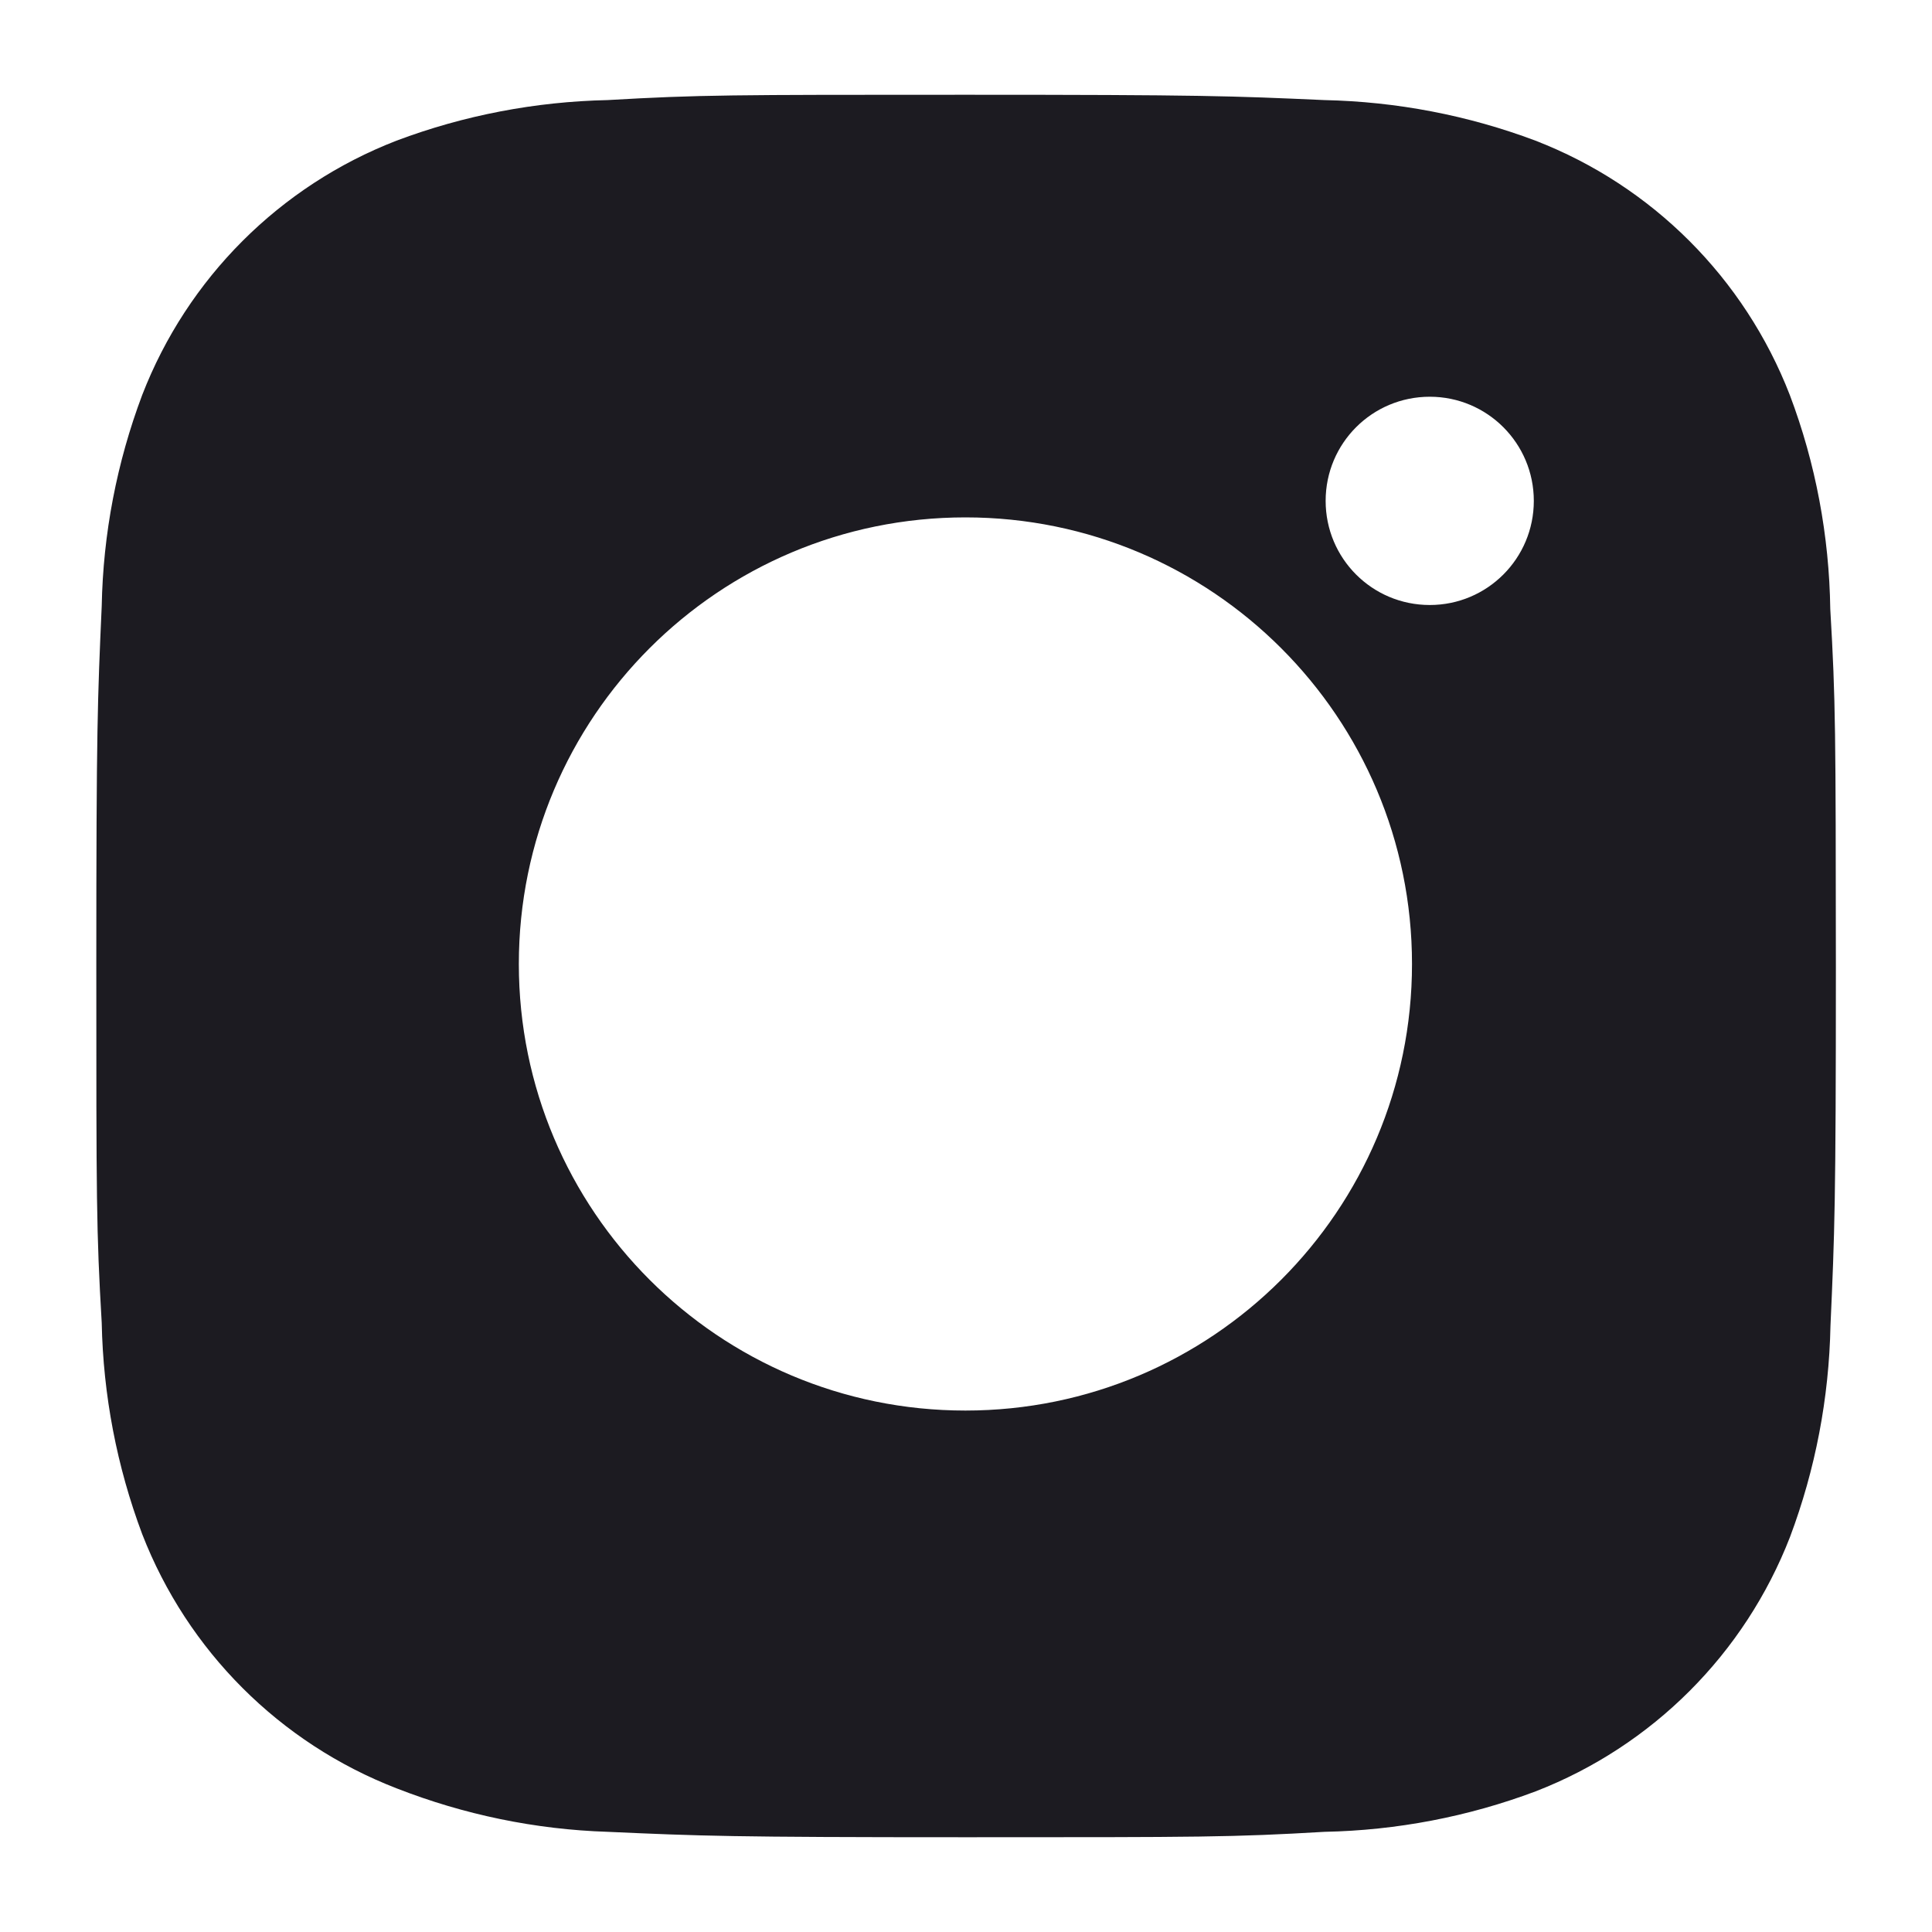 <svg width="20" height="20" viewBox="0 0 20 20" fill="none" xmlns="http://www.w3.org/2000/svg">
<path d="M18.947 6.305C18.936 5.548 18.796 4.797 18.528 4.089C18.059 2.88 17.104 1.924 15.895 1.456C15.196 1.193 14.457 1.052 13.709 1.036C12.747 0.993 12.442 0.981 10 0.981C7.558 0.981 7.245 0.981 6.29 1.036C5.543 1.052 4.804 1.193 4.105 1.456C2.896 1.924 1.94 2.88 1.472 4.089C1.209 4.788 1.067 5.527 1.053 6.274C1.01 7.237 0.997 7.542 0.997 9.984C0.997 12.426 0.997 12.738 1.053 13.694C1.068 14.442 1.209 15.18 1.472 15.881C1.941 17.089 2.896 18.045 4.106 18.513C4.802 18.785 5.541 18.939 6.291 18.963C7.254 19.006 7.559 19.019 10.001 19.019C12.443 19.019 12.756 19.019 13.711 18.963C14.458 18.948 15.197 18.807 15.897 18.544C17.106 18.075 18.061 17.119 18.53 15.911C18.793 15.211 18.934 14.473 18.949 13.724C18.992 12.762 19.005 12.457 19.005 10.014C19.003 7.572 19.003 7.262 18.947 6.305ZM9.994 14.602C7.44 14.602 5.371 12.533 5.371 9.979C5.371 7.425 7.44 5.356 9.994 5.356C12.546 5.356 14.617 7.425 14.617 9.979C14.617 12.533 12.546 14.602 9.994 14.602ZM14.801 6.263C14.204 6.263 13.723 5.781 13.723 5.185C13.723 4.589 14.204 4.107 14.801 4.107C15.396 4.107 15.878 4.589 15.878 5.185C15.878 5.781 15.396 6.263 14.801 6.263Z" fill="#1C1B21"/>
</svg>
